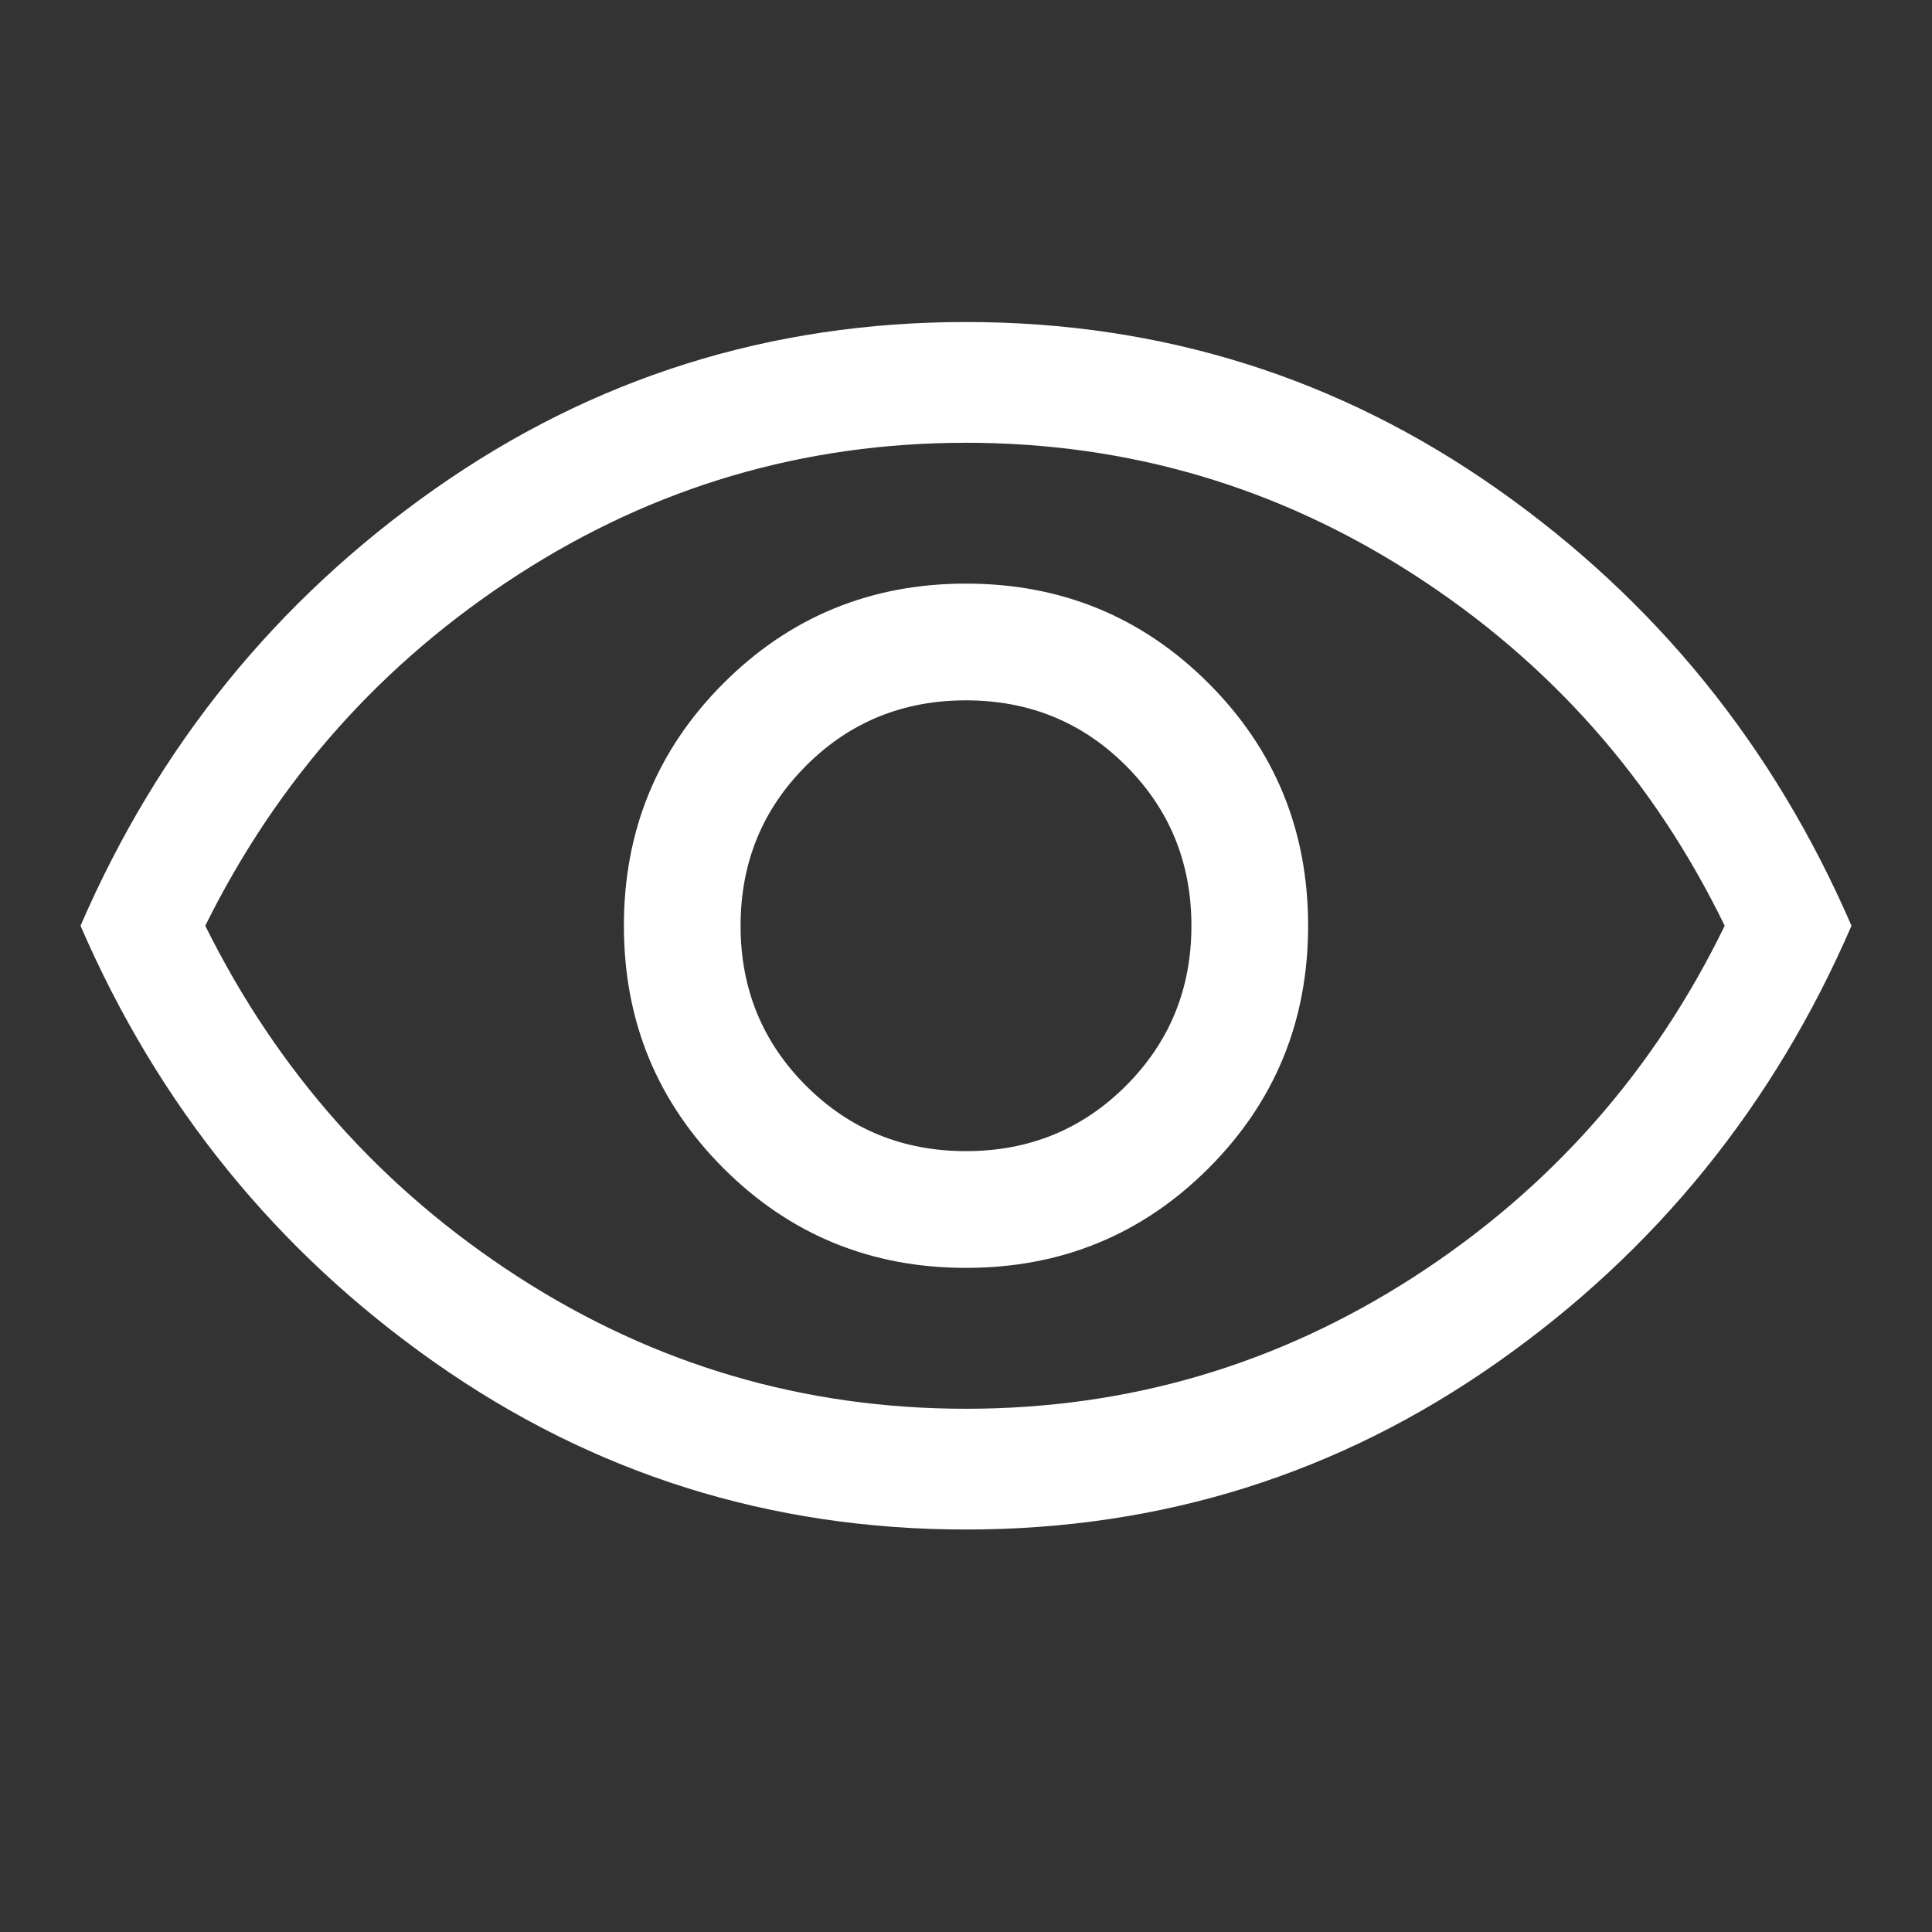 <svg width="40" height="40" viewBox="0 0 40 40" fill="none" xmlns="http://www.w3.org/2000/svg">
<rect x="0" y="0" width="40" height="40" fill="#333333" stroke="none"/>
<path d="M20 26.25C21.972 26.25 23.646 25.562 25.021 24.188C26.396 22.812 27.083 21.139 27.083 19.167C27.083 17.194 26.396 15.521 25.021 14.146C23.646 12.771 21.972 12.083 20 12.083C18.028 12.083 16.354 12.771 14.979 14.146C13.604 15.521 12.917 17.194 12.917 19.167C12.917 21.139 13.604 22.812 14.979 24.188C16.354 25.562 18.028 26.25 20 26.25ZM20 23.833C18.694 23.833 17.59 23.382 16.688 22.479C15.785 21.576 15.333 20.472 15.333 19.167C15.333 17.861 15.785 16.757 16.688 15.854C17.59 14.951 18.694 14.5 20 14.5C21.305 14.5 22.41 14.951 23.312 15.854C24.215 16.757 24.667 17.861 24.667 19.167C24.667 20.472 24.215 21.576 23.312 22.479C22.41 23.382 21.305 23.833 20 23.833ZM20 31.667C15.944 31.667 12.278 30.514 9 28.208C5.722 25.903 3.278 22.889 1.667 19.167C3.278 15.444 5.722 12.431 9 10.125C12.278 7.819 15.944 6.667 20 6.667C24.055 6.667 27.722 7.819 31 10.125C34.278 12.431 36.722 15.444 38.333 19.167C36.722 22.889 34.278 25.903 31 28.208C27.722 30.514 24.055 31.667 20 31.667ZM20 29.167C23.361 29.167 26.451 28.257 29.271 26.438C32.09 24.618 34.236 22.194 35.708 19.167C34.236 16.139 32.09 13.715 29.271 11.896C26.451 10.076 23.361 9.167 20 9.167C16.639 9.167 13.549 10.076 10.729 11.896C7.91 13.715 5.75 16.139 4.25 19.167C5.75 22.194 7.91 24.618 10.729 26.438C13.549 28.257 16.639 29.167 20 29.167Z" fill="white"/>
</svg>
